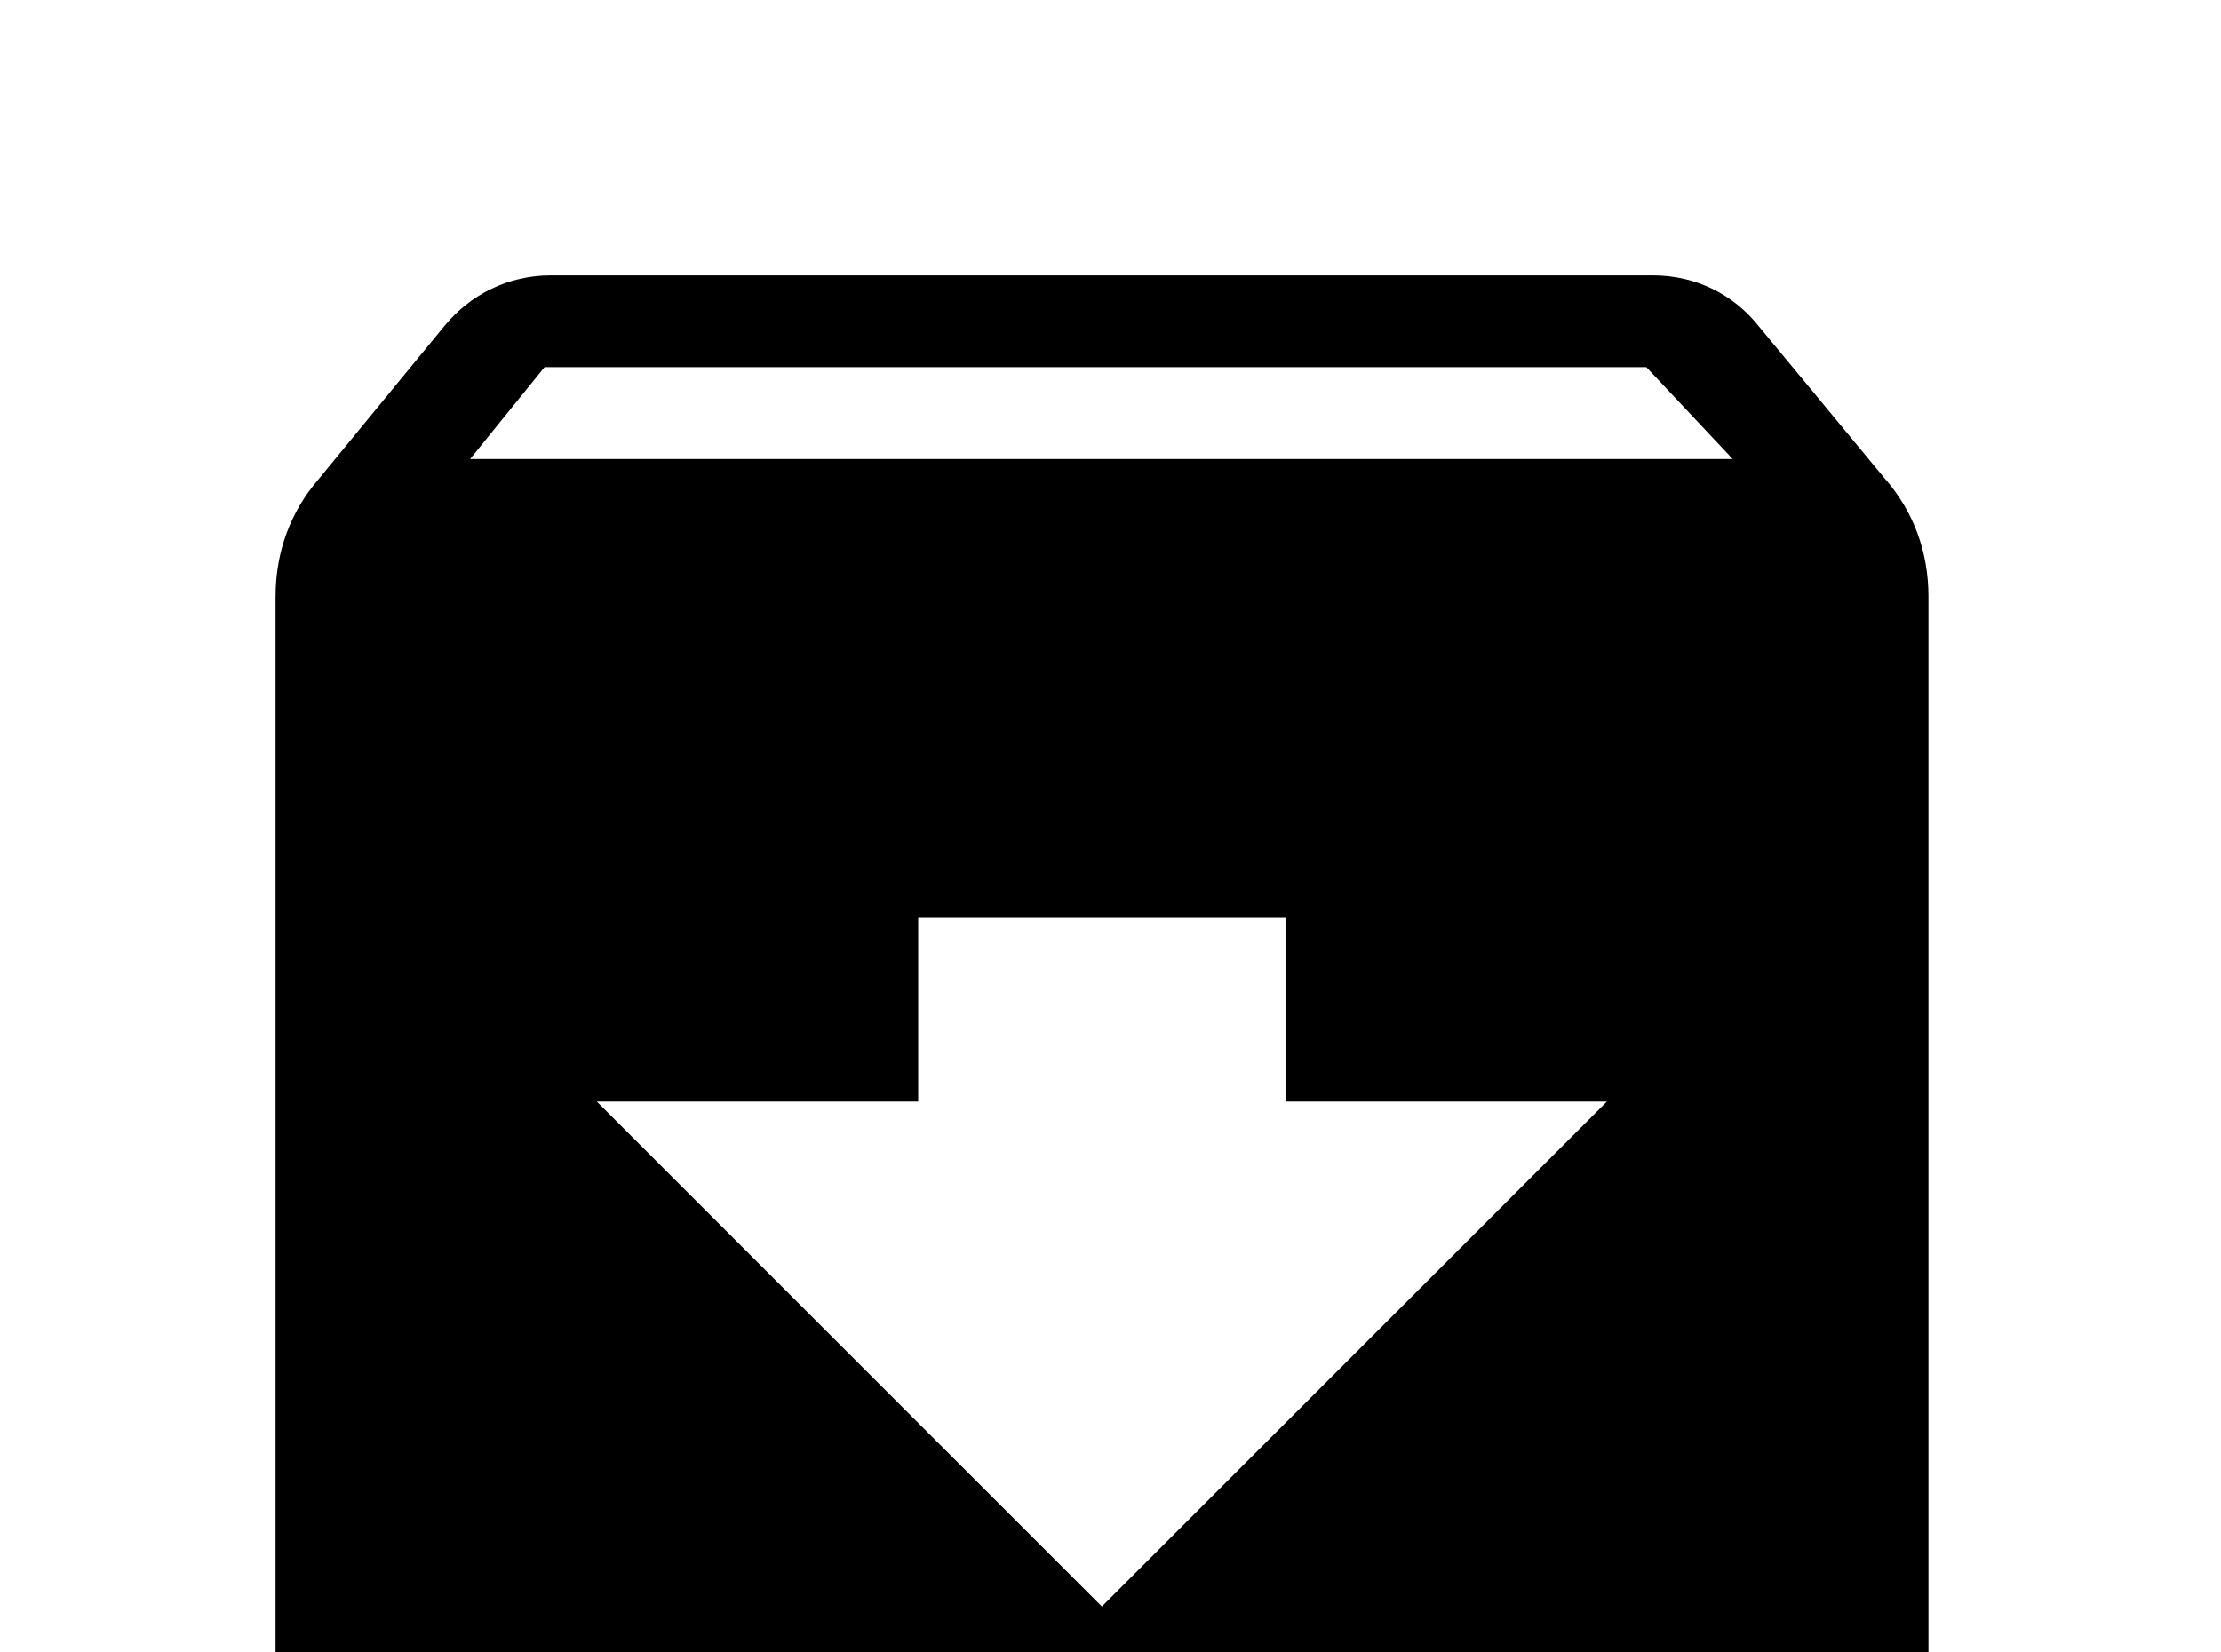 <!-- Generated by IcoMoon.io -->
<svg version="1.1" xmlns="http://www.w3.org/2000/svg" width="43" height="32" viewBox="0 0 43 32">
<title>package-down</title>
<path d="M9.102 8.889l1.44-1.778h21.333l1.671 1.778M21.333 31.111l-9.778-9.778h6.222v-3.556h7.111v3.556h6.222l-9.778 9.778M36.516 9.298l-2.471-2.987c-0.48-0.604-1.209-0.978-2.044-0.978h-21.333c-0.836 0-1.564 0.373-2.062 0.978l-2.453 2.987c-0.516 0.604-0.818 1.369-0.818 2.258v22.222c0 1.956 1.6 3.556 3.556 3.556h24.889c1.956 0 3.556-1.6 3.556-3.556v-22.222c0-0.889-0.302-1.653-0.818-2.258z"></path>
</svg>
